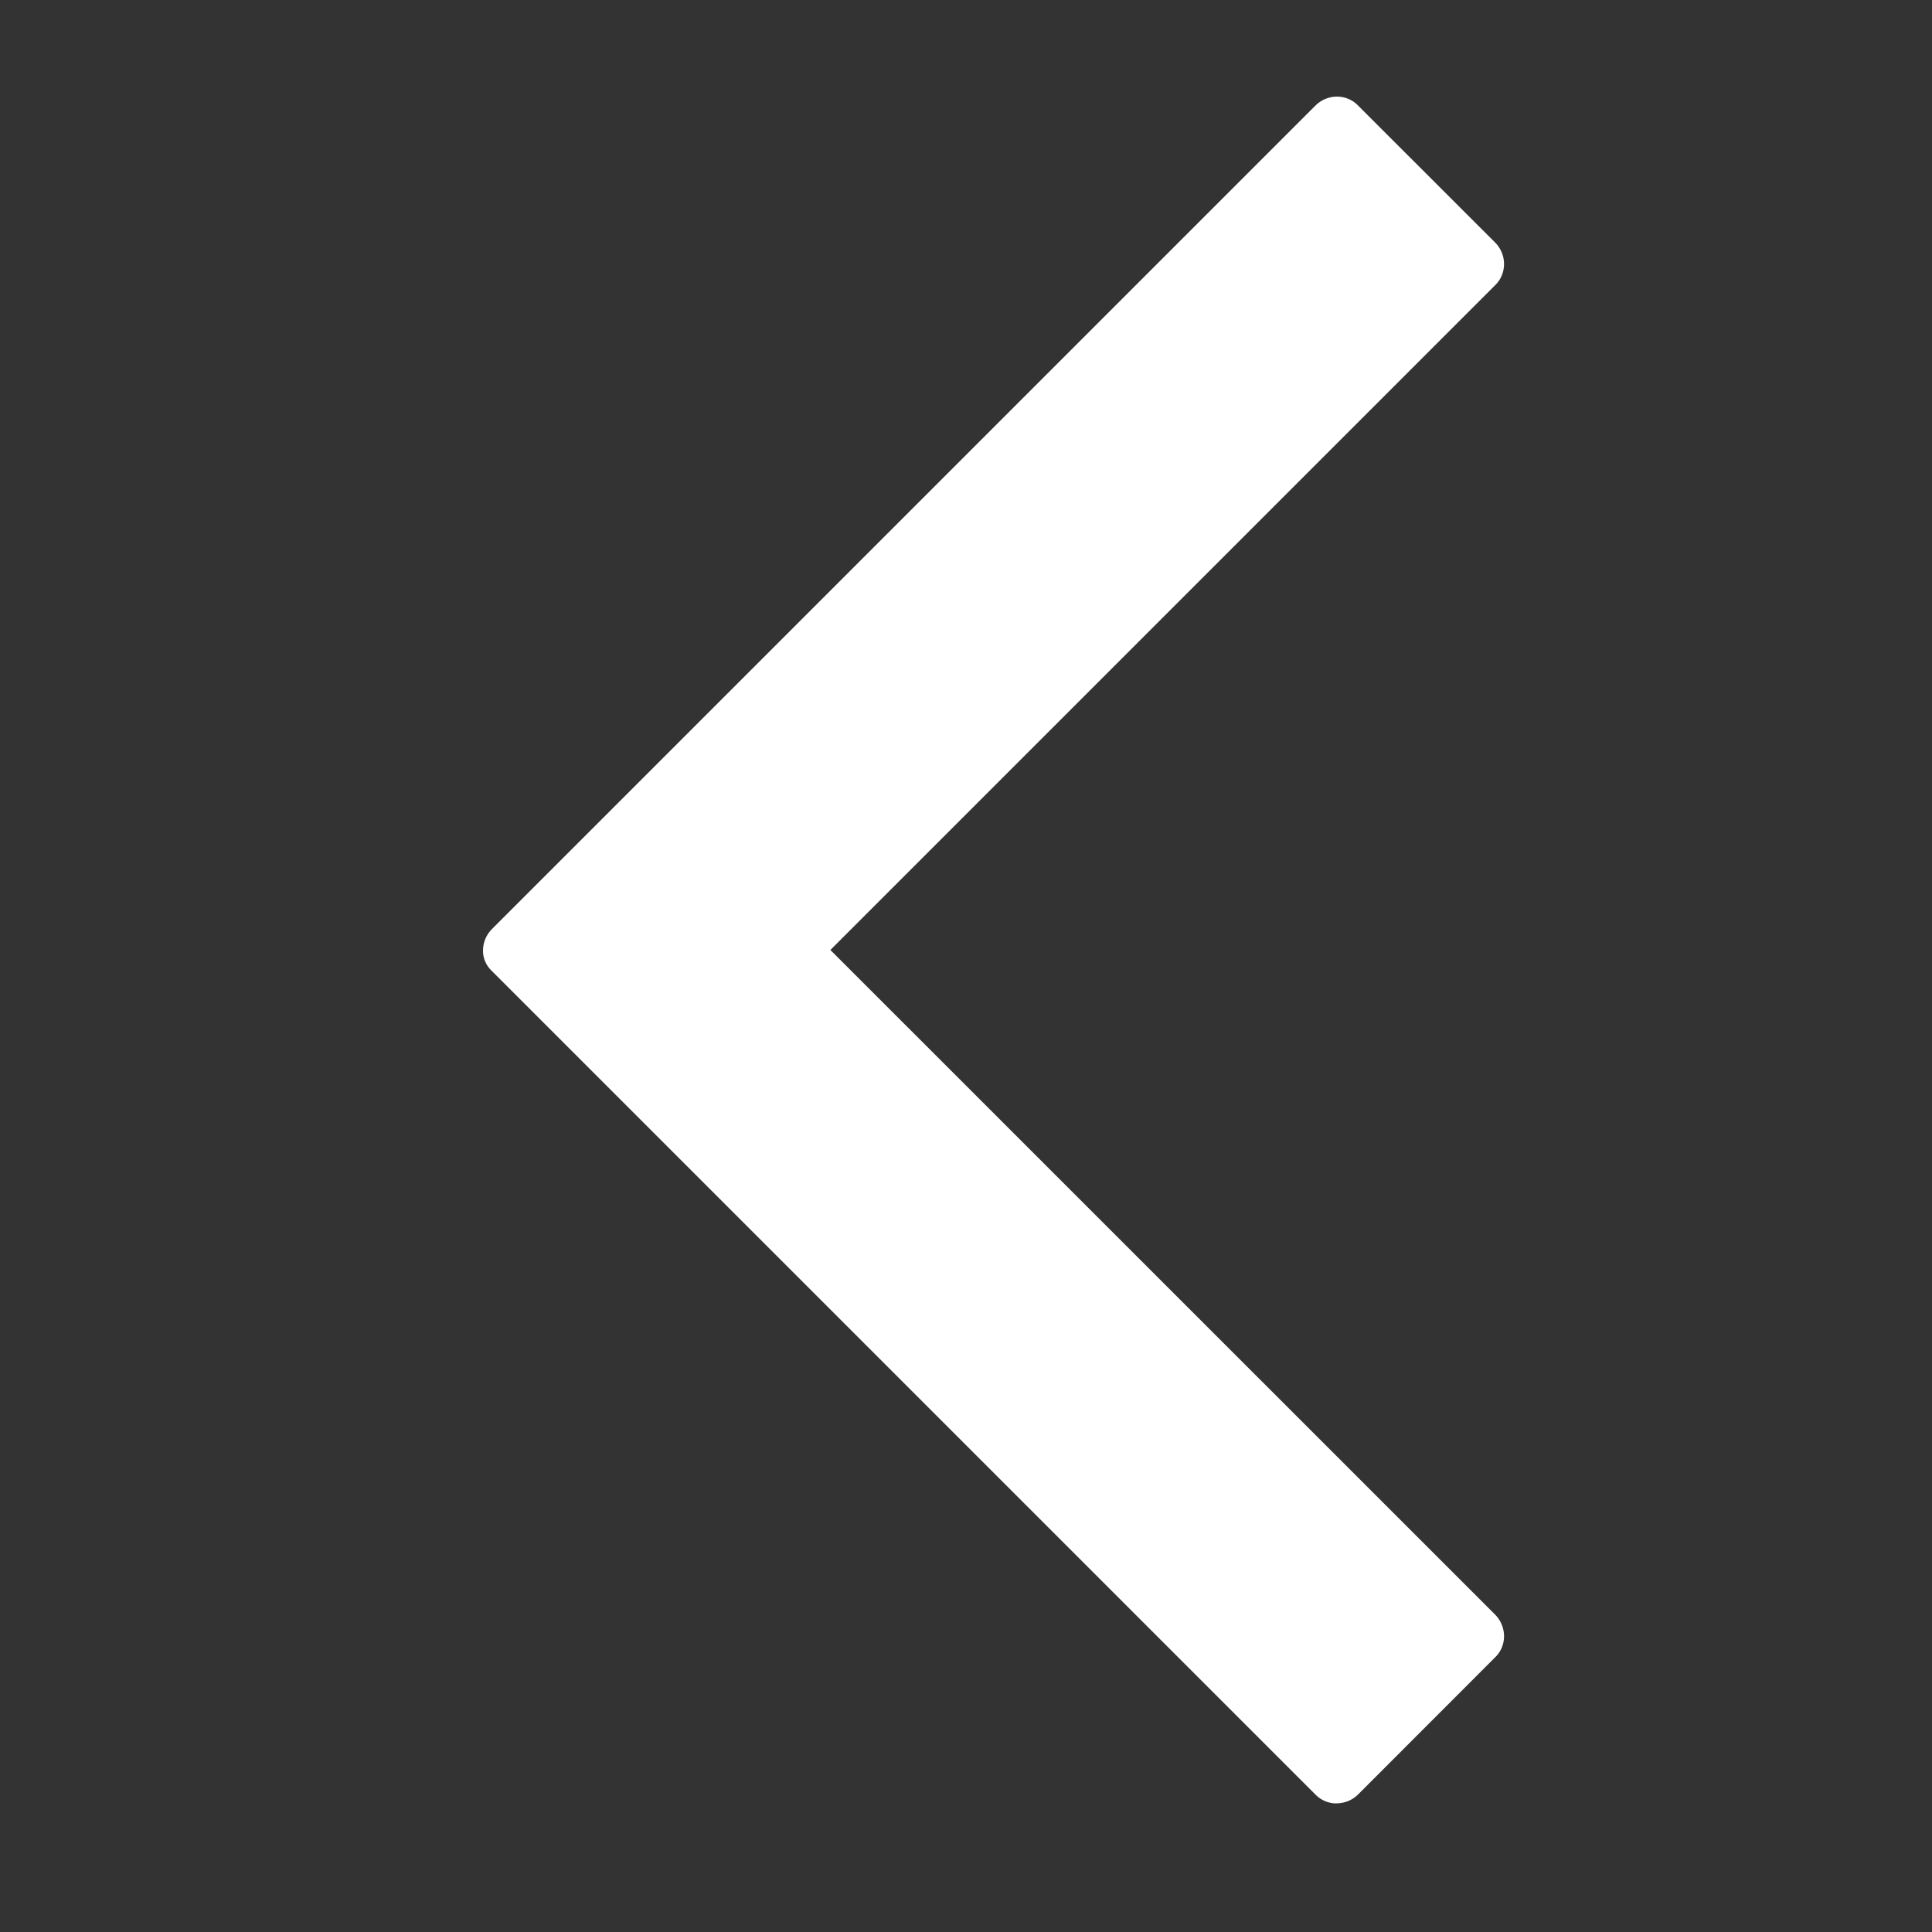 <?xml version="1.0" encoding="UTF-8"?>
<svg width="20px" height="20px" viewBox="0 0 20 20" version="1.1" xmlns="http://www.w3.org/2000/svg" xmlns:xlink="http://www.w3.org/1999/xlink">
    <rect x="0" y="0" width="20" height="20" fill="#333333" stroke="none"/>
    <title>ic-arrow-left-white</title>
    <g id="ic-arrow-left-white" stroke="none" stroke-width="1" fill="none" fill-rule="evenodd">
        <path d="M13.834,18.669 C13.754,18.669 13.677,18.637 13.62,18.58 L5.085,10.045 C5.03,9.991 4.999,9.917 5,9.84 C5,9.756 5.034,9.675 5.094,9.616 L13.616,1.094 C13.675,1.034 13.756,1 13.84,1 C13.921,1 13.998,1.031 14.055,1.089 L15.477,2.51 C15.536,2.569 15.57,2.649 15.57,2.734 C15.57,2.815 15.538,2.893 15.481,2.949 L8.596,9.834 L15.477,16.714 C15.536,16.773 15.57,16.854 15.57,16.939 C15.57,17.019 15.538,17.097 15.481,17.153 L14.061,18.574 C14.001,18.635 13.921,18.668 13.836,18.668 L13.834,18.669 Z" id="Fill-1" fill="#FFFFFF"></path>
    </g>
</svg>
